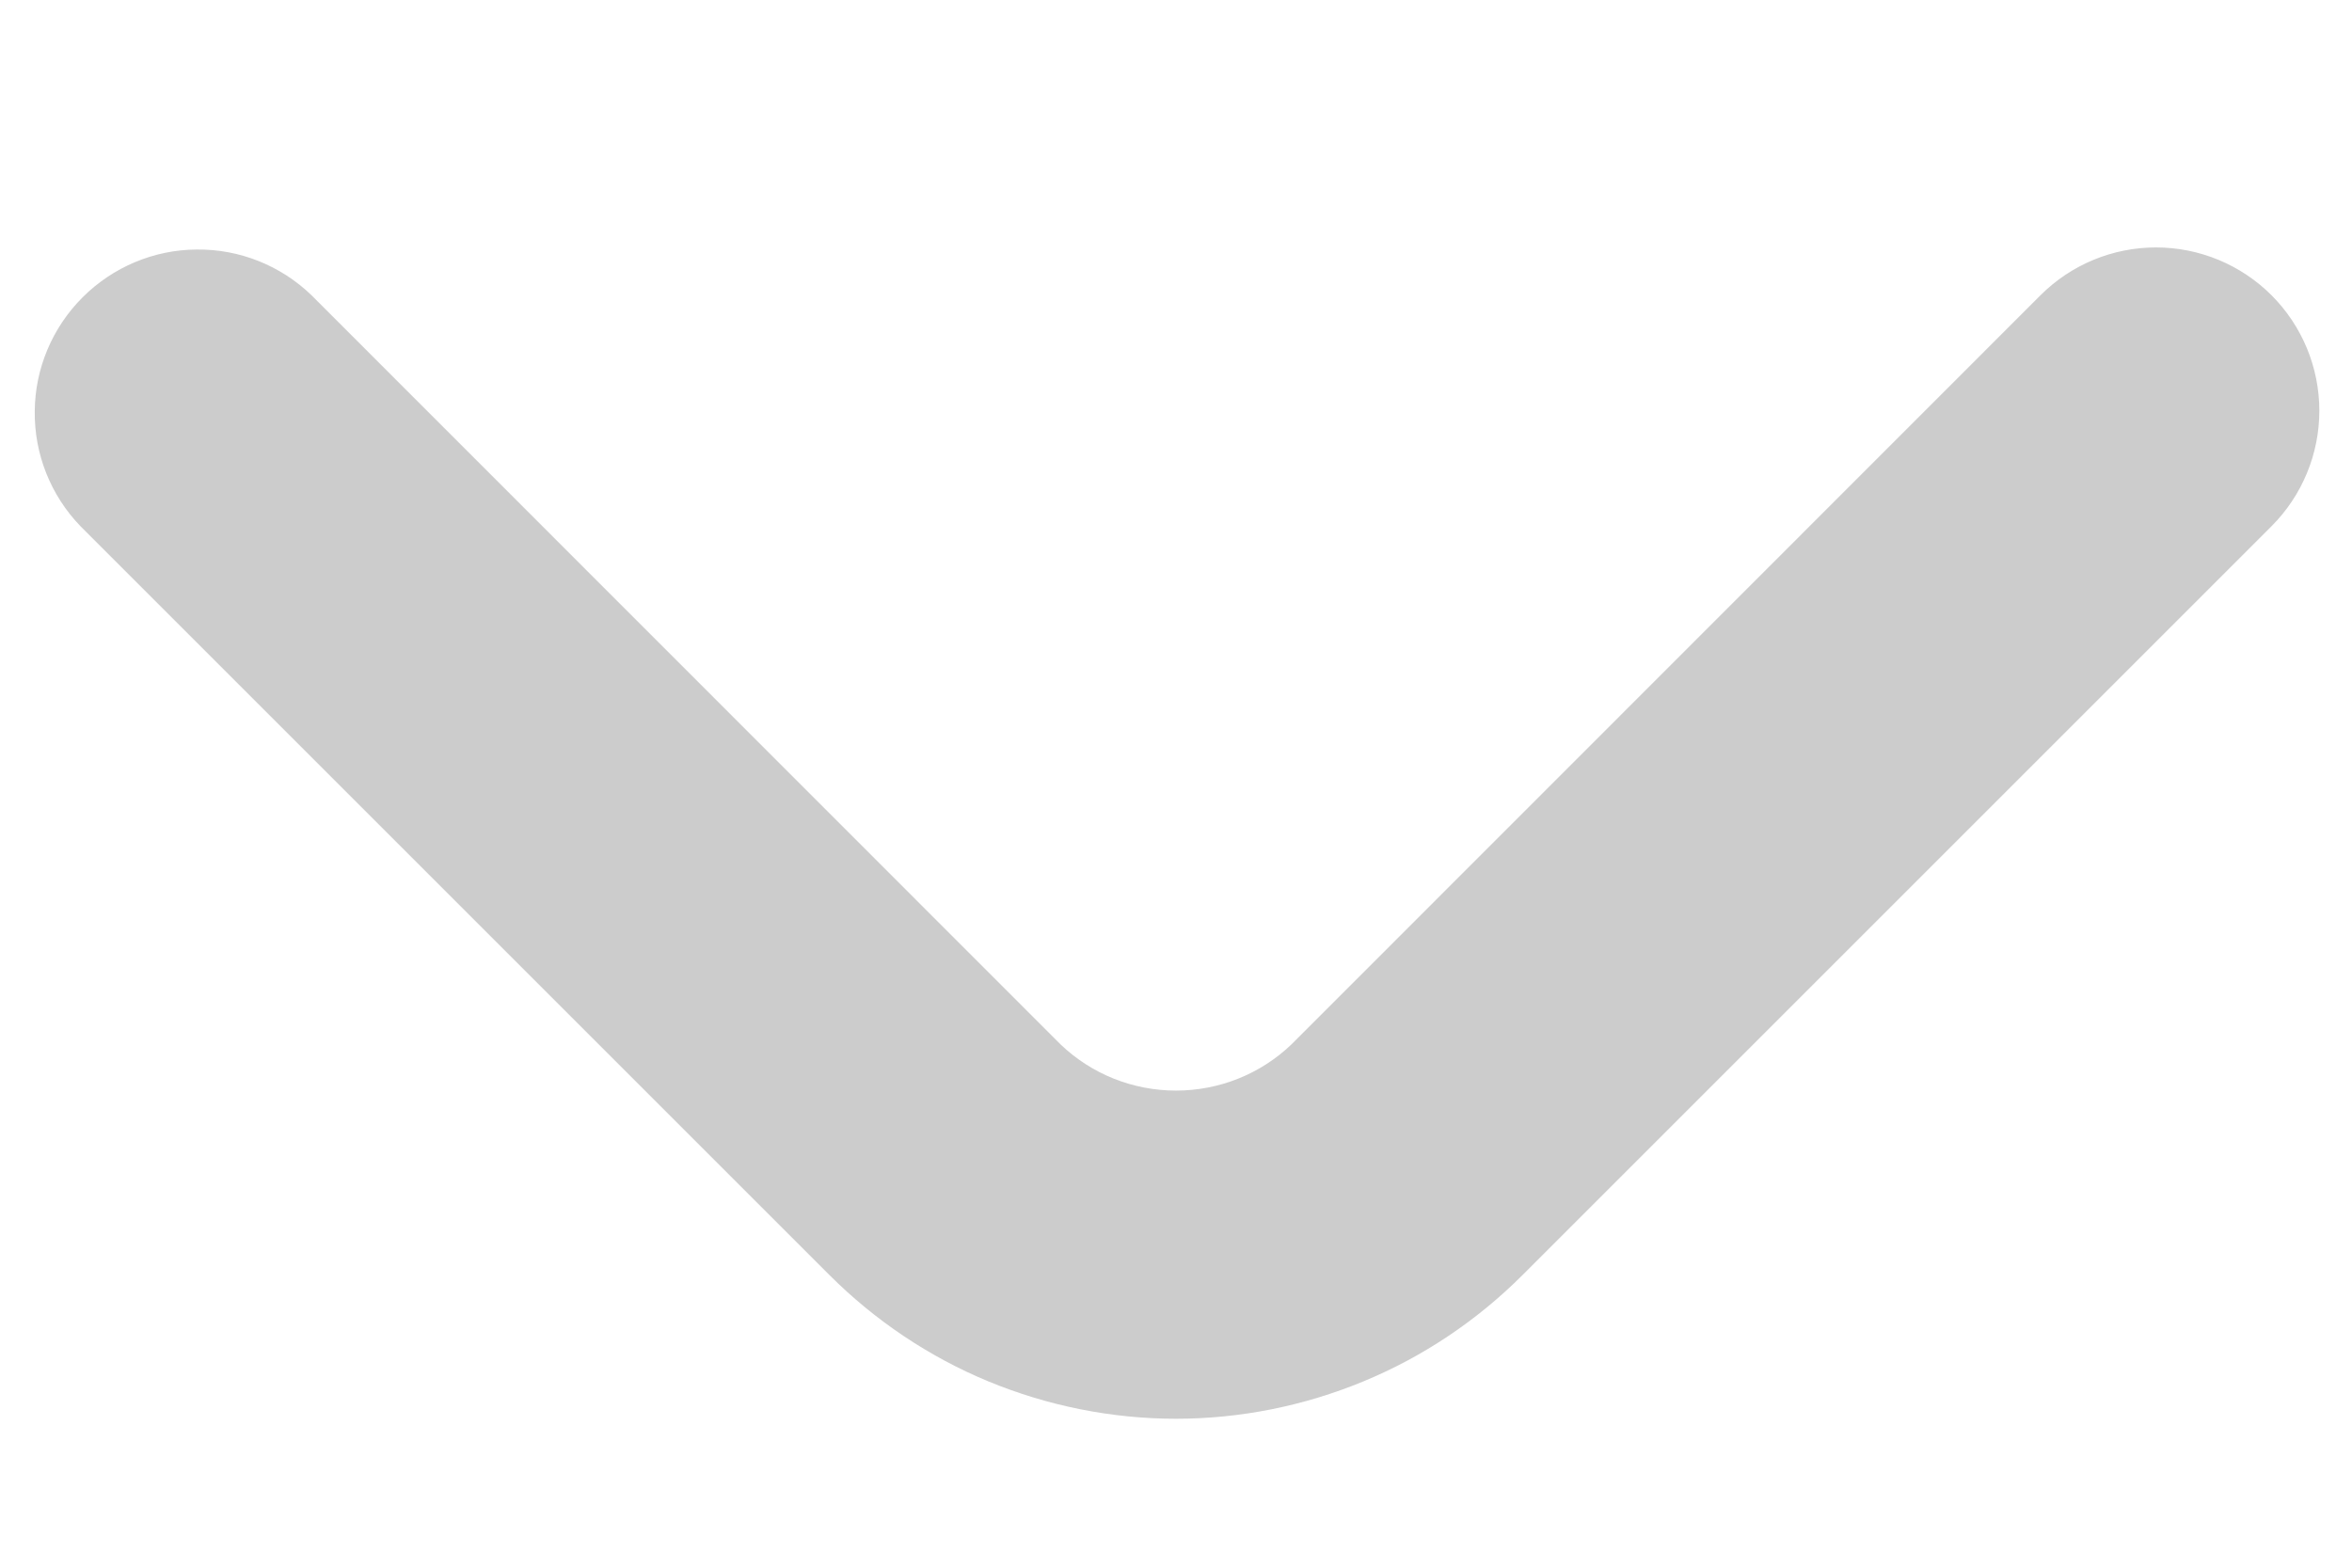<svg width="9" height="6" viewBox="0 0 9 6" fill="none" xmlns="http://www.w3.org/2000/svg">
<path d="M8.692 1.13C8.575 1.013 8.416 0.947 8.25 0.947C8.084 0.947 7.925 1.013 7.808 1.13L4.942 3.997C4.823 4.111 4.665 4.174 4.5 4.174C4.335 4.174 4.177 4.111 4.058 3.997L1.192 1.13C1.074 1.016 0.916 0.953 0.752 0.955C0.589 0.956 0.432 1.022 0.316 1.138C0.2 1.254 0.134 1.411 0.133 1.574C0.131 1.738 0.194 1.896 0.308 2.014L3.174 4.88C3.348 5.054 3.555 5.193 3.782 5.287C4.01 5.381 4.254 5.43 4.5 5.43C4.746 5.43 4.99 5.381 5.217 5.287C5.445 5.193 5.652 5.054 5.826 4.88L8.692 2.014C8.809 1.897 8.875 1.738 8.875 1.572C8.875 1.406 8.809 1.247 8.692 1.13Z" fill="#cccccc"/>
</svg>
